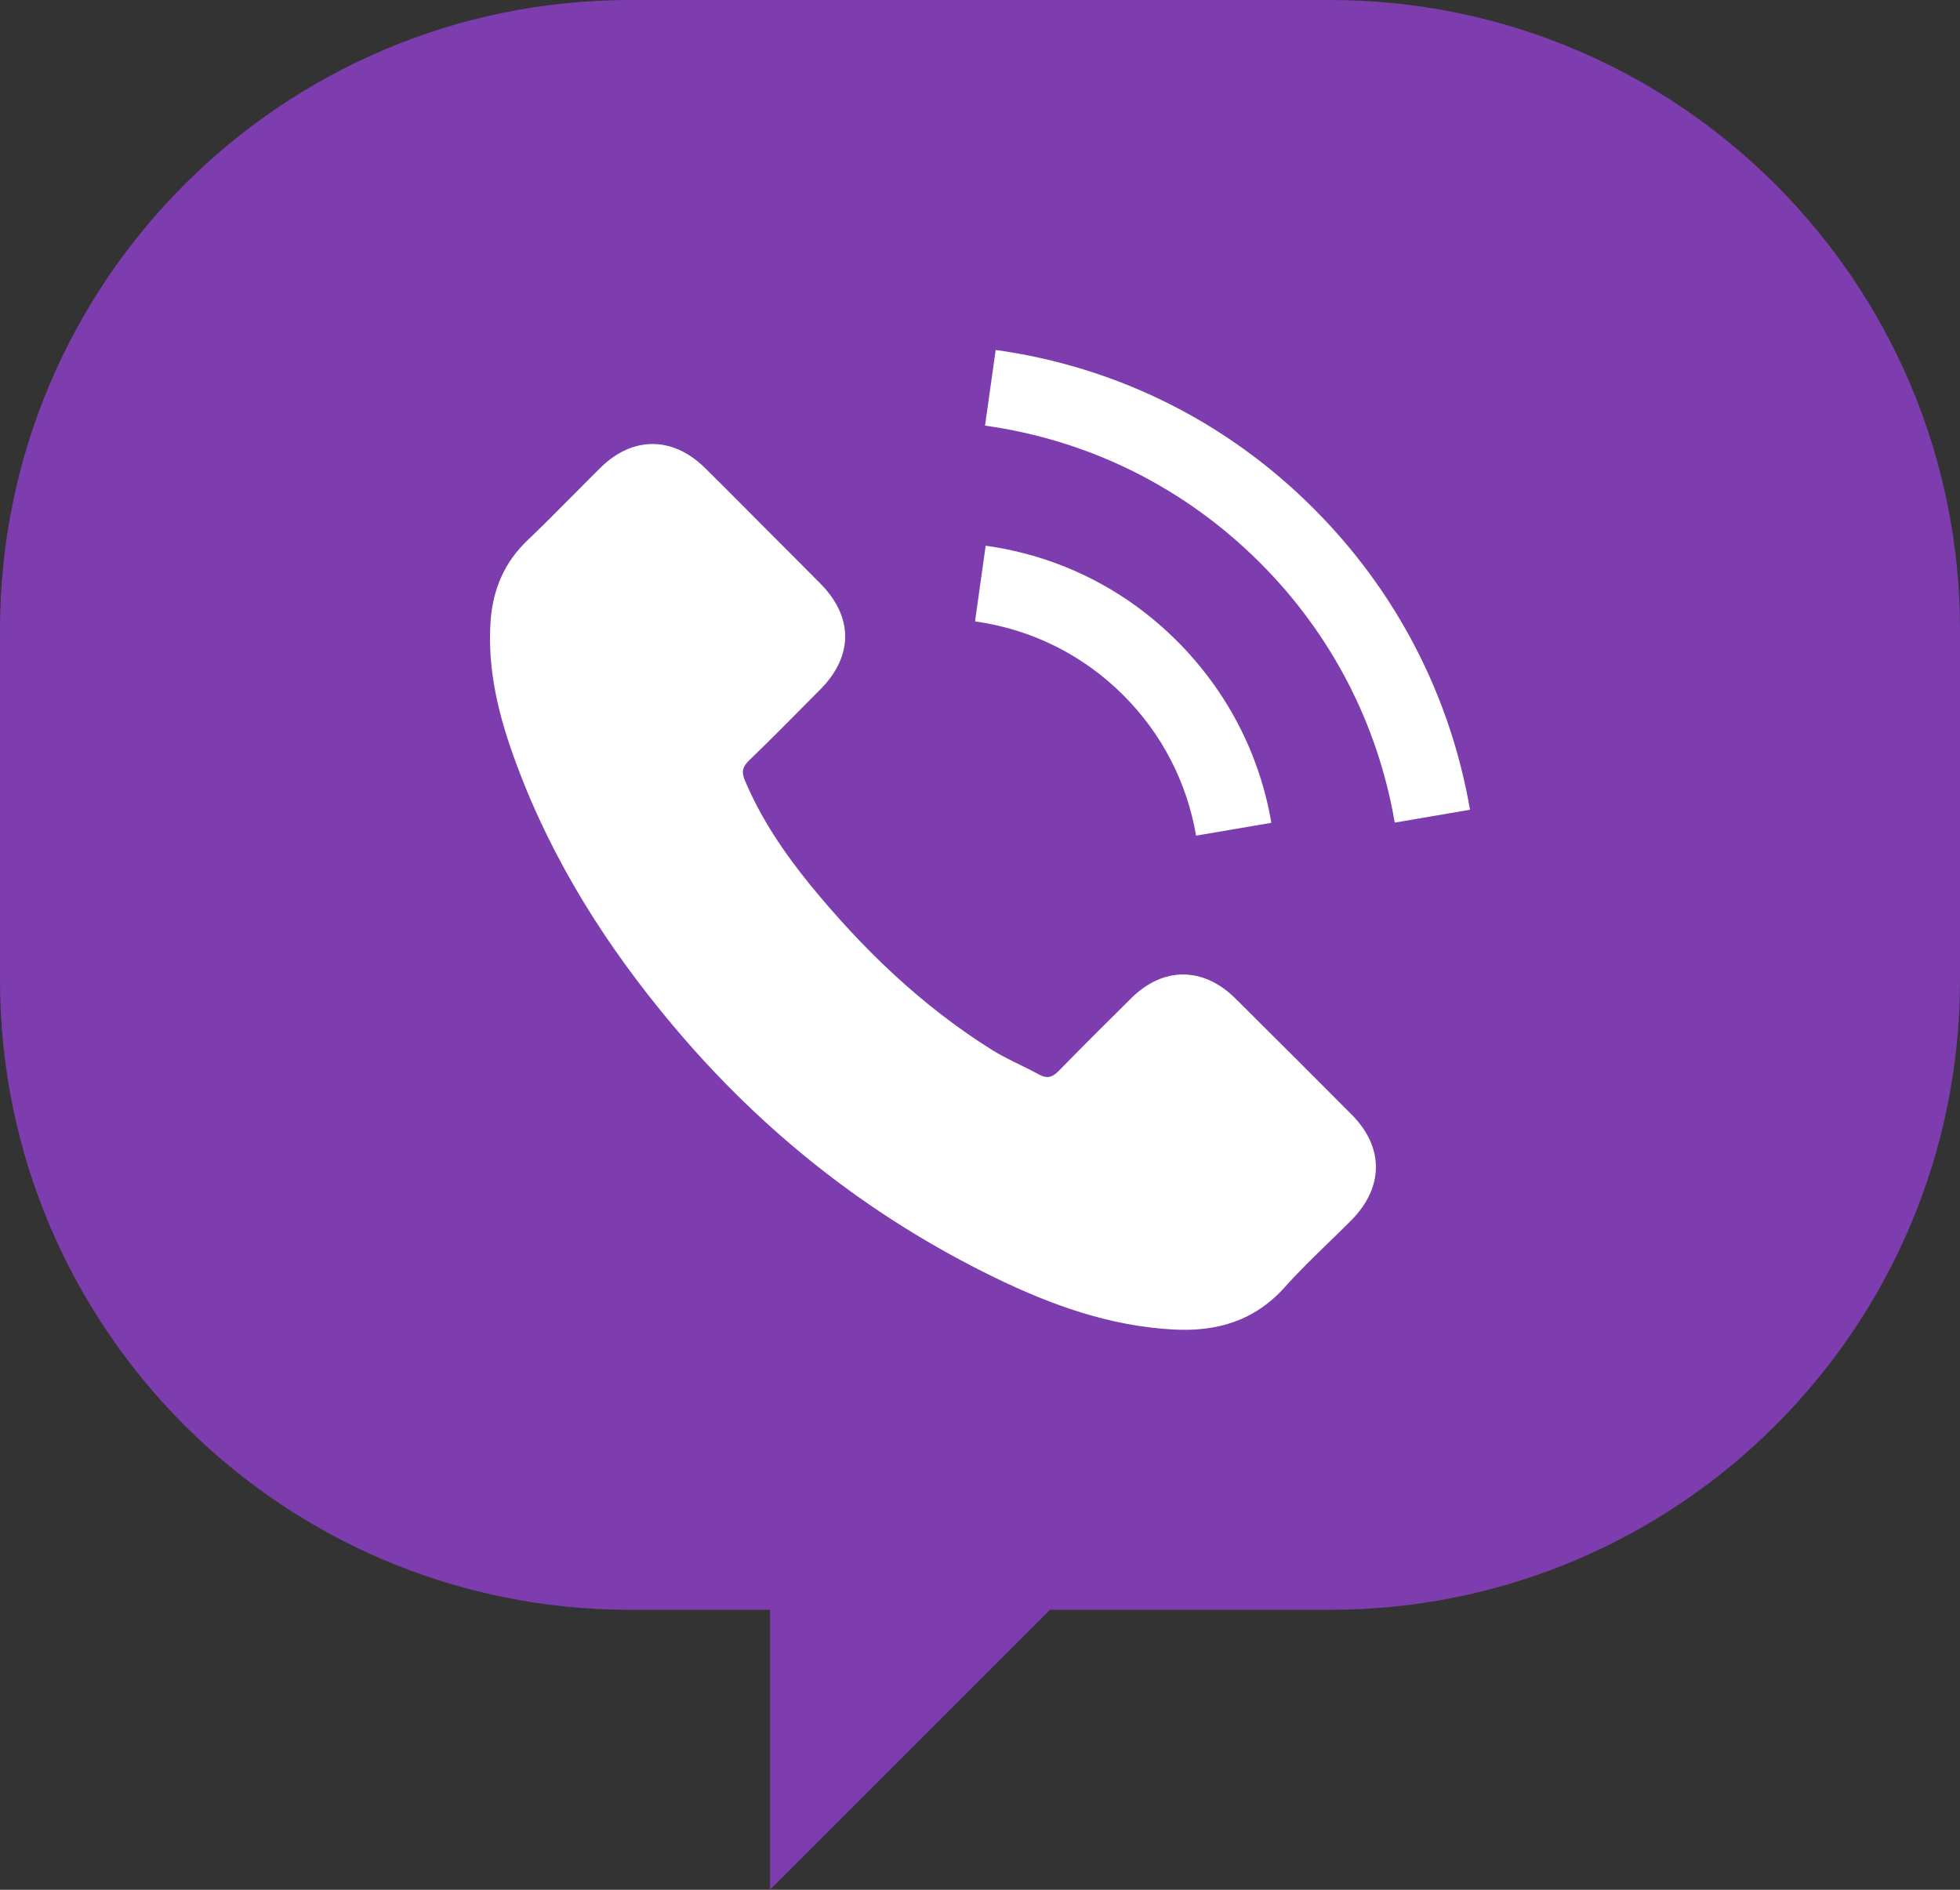 <svg width="28" height="27" viewBox="0 0 28 27" fill="none" xmlns="http://www.w3.org/2000/svg">
<rect x="0" y="0" width="28" height="27" fill="#333333" stroke="none"/>
<path d="M0 9C0 4.029 4.029 0 9 0H19C23.971 0 28 4.029 28 9V14C28 18.971 23.971 23 19 23H17.5H15L11 27V23H10H9C4.029 23 0 18.971 0 14V9Z" fill="#7D3DAF"/>
<path d="M14.224 5C15.957 5.242 17.527 6.025 18.768 7.267C19.945 8.446 20.717 9.932 21 11.569L19.925 11.753C19.683 10.34 19.016 9.055 17.999 8.039C16.927 6.969 15.569 6.291 14.072 6.081L14.224 5Z" fill="white"/>
<path d="M17.644 14.261C17.186 13.81 16.616 13.81 16.161 14.261C15.814 14.605 15.468 14.949 15.127 15.298C15.034 15.395 14.955 15.415 14.841 15.351C14.752 15.302 14.661 15.258 14.57 15.213C14.431 15.145 14.293 15.076 14.162 14.995C13.157 14.363 12.315 13.55 11.569 12.636C11.2 12.181 10.87 11.695 10.64 11.147C10.594 11.036 10.602 10.963 10.693 10.873C10.99 10.586 11.28 10.293 11.572 9.998L11.718 9.851C12.193 9.373 12.193 8.813 11.715 8.333C11.58 8.196 11.444 8.06 11.309 7.925C11.173 7.789 11.038 7.654 10.902 7.517C10.809 7.424 10.716 7.33 10.623 7.237C10.438 7.05 10.252 6.863 10.063 6.678C9.606 6.232 9.035 6.232 8.58 6.681C8.532 6.729 8.483 6.777 8.435 6.825C8.345 6.915 8.255 7.005 8.166 7.096L8.164 7.097C7.959 7.305 7.753 7.513 7.54 7.715C7.211 8.027 7.045 8.409 7.01 8.854C6.955 9.58 7.133 10.264 7.383 10.931C7.896 12.312 8.677 13.539 9.623 14.663C10.902 16.184 12.429 17.387 14.215 18.255C15.019 18.646 15.852 18.946 16.758 18.995C17.382 19.03 17.924 18.873 18.358 18.386C18.553 18.168 18.765 17.962 18.976 17.757C19.086 17.65 19.197 17.543 19.305 17.434C19.771 16.962 19.773 16.391 19.31 15.925C18.759 15.371 18.206 14.82 17.652 14.269L17.644 14.261Z" fill="white"/>
<path d="M17.087 11.939L18.162 11.756C17.994 10.768 17.527 9.874 16.819 9.163C16.071 8.414 15.124 7.942 14.081 7.797L13.929 8.878C14.736 8.991 15.47 9.355 16.05 9.935C16.598 10.483 16.956 11.176 17.087 11.939Z" fill="white"/>
</svg>
